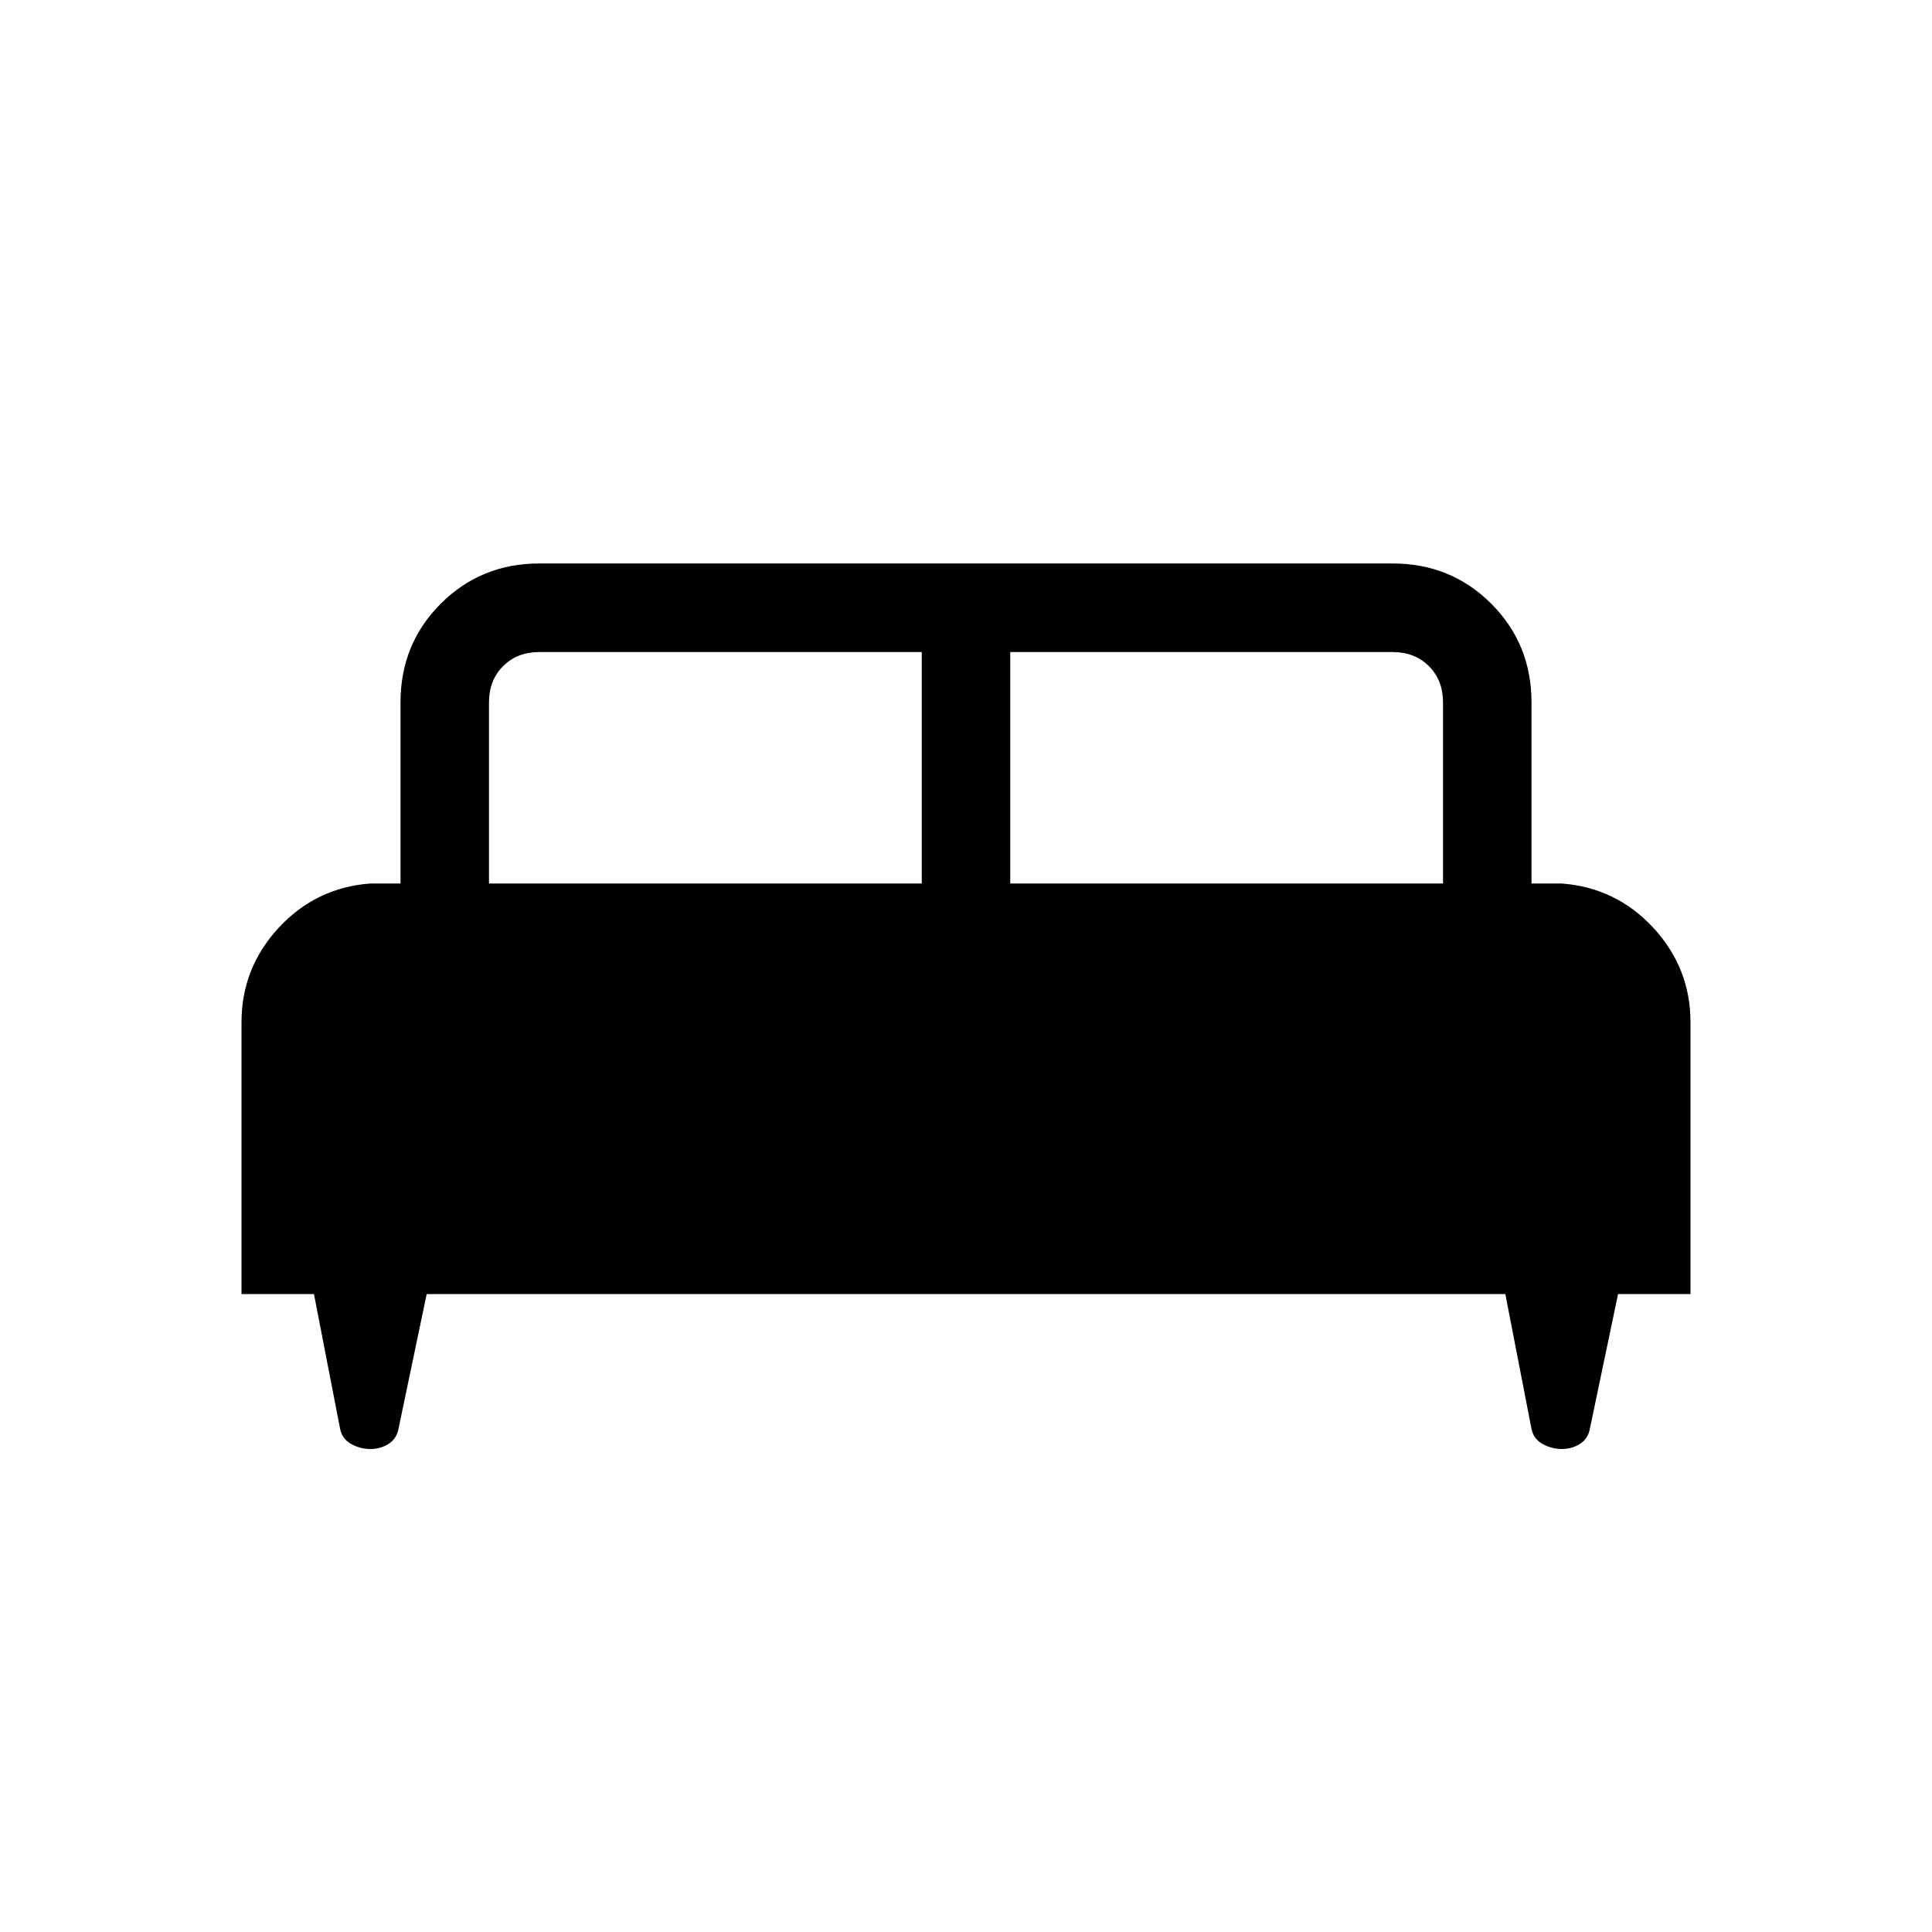<svg xmlns="http://www.w3.org/2000/svg" height="20" width="20"><path d="M2.5 13.396v-2.813q0-.562.385-.979.386-.416.948-.458h.313V7.271q0-.604.416-1.021.417-.417 1.021-.417h8.834q.604 0 1.021.417.416.417.416 1.021v1.875h.313q.562.042.948.458.385.417.385.979v2.813h-.75l-.292 1.396q-.02.104-.104.156-.083.052-.187.052-.105 0-.198-.052-.094-.052-.115-.156l-.271-1.396H4.417l-.292 1.396q-.021.104-.104.156-.083.052-.188.052-.104 0-.198-.052-.093-.052-.114-.156l-.271-1.396Zm7.958-4.25h4.48V7.271q0-.229-.146-.375t-.375-.146h-3.959Zm-5.396 0h4.48V6.75H5.583q-.229 0-.375.146t-.146.375Z"/></svg>